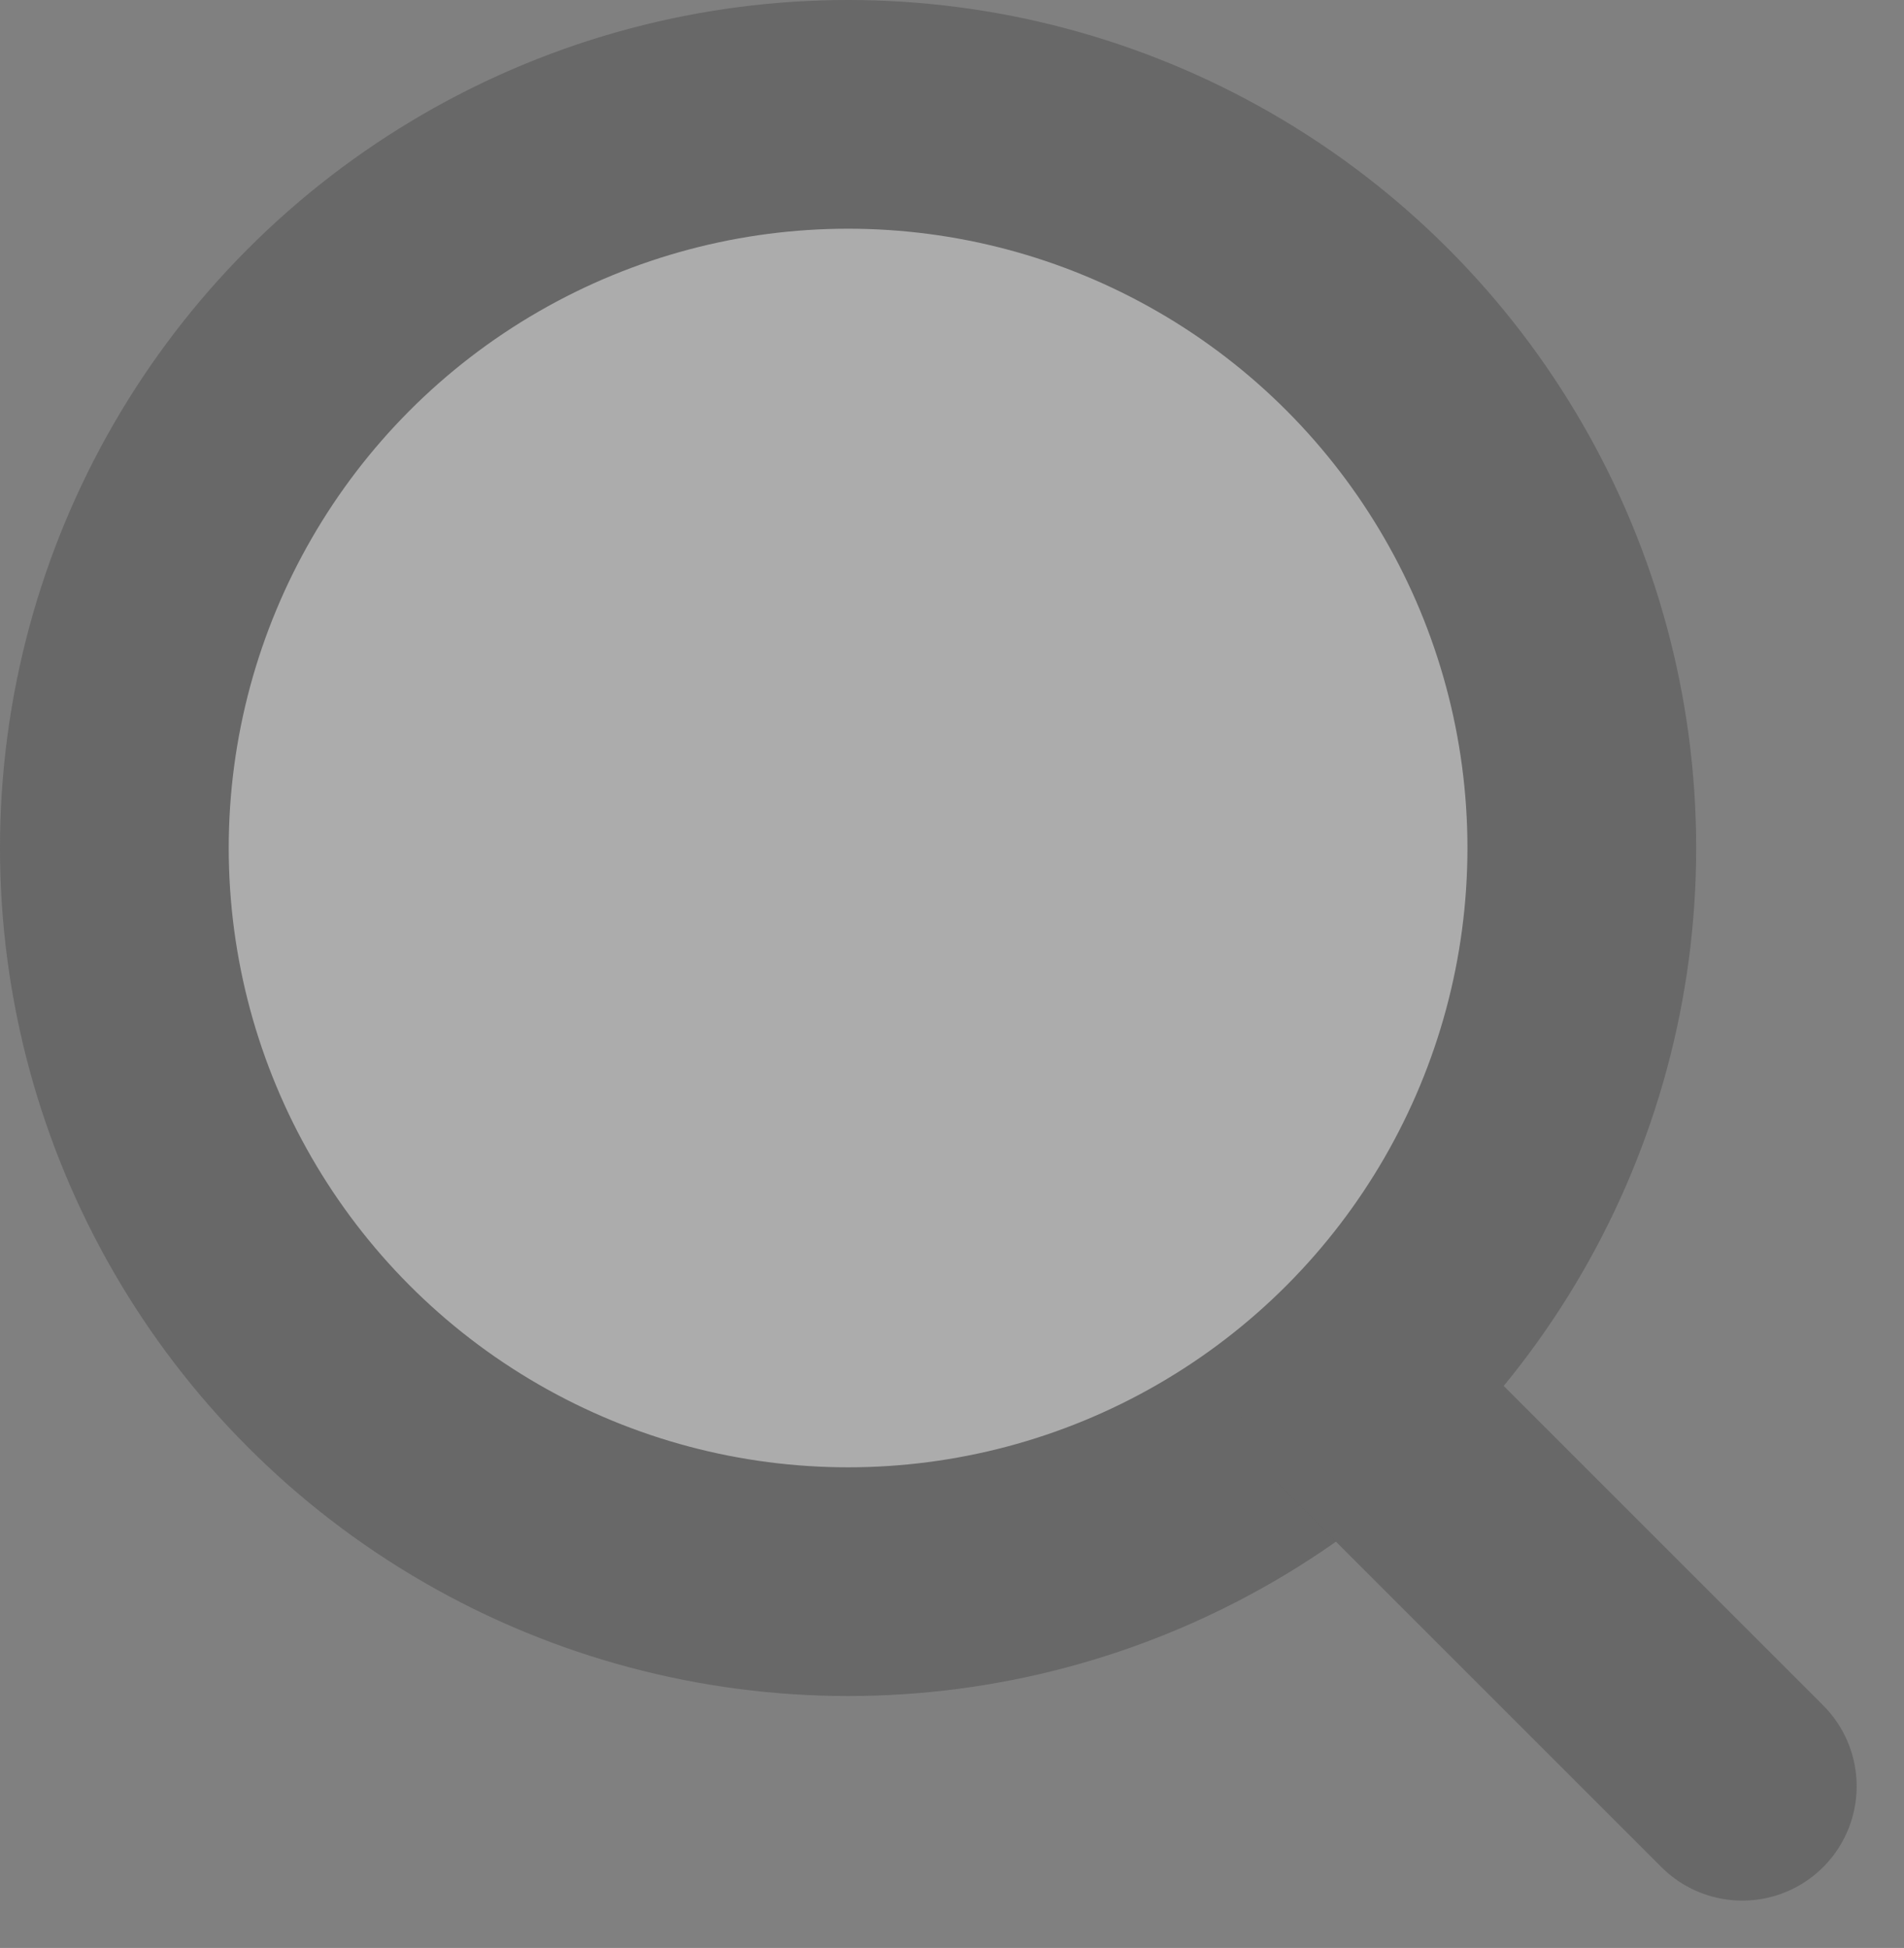 <svg xmlns="http://www.w3.org/2000/svg" width="66.595" height="68.138" viewBox="0 0 66.595 68.138">
  <rect x="0" y="0" width="66.595" height="68.138" fill="#808080" stroke="none"/>
  <g id="Grupo_42" data-name="Grupo 42" transform="translate(-21 -21)" opacity="0.35">
    <circle id="Elipse_19" data-name="Elipse 19" cx="25.663" cy="25.663" r="25.663" transform="translate(25 25)" stroke-width="8" stroke="#3b3b3b" stroke-linecap="round" stroke-linejoin="round" stroke-miterlimit="10" fill="#fff"/>
    <line id="Linha_5" data-name="Linha 5" x2="13.57" y2="13.57" transform="translate(68.369 69.912)" fill="#fff" stroke="#3b3b3b" stroke-linecap="round" stroke-linejoin="round" stroke-miterlimit="10" stroke-width="8"/>
  </g>
</svg>
